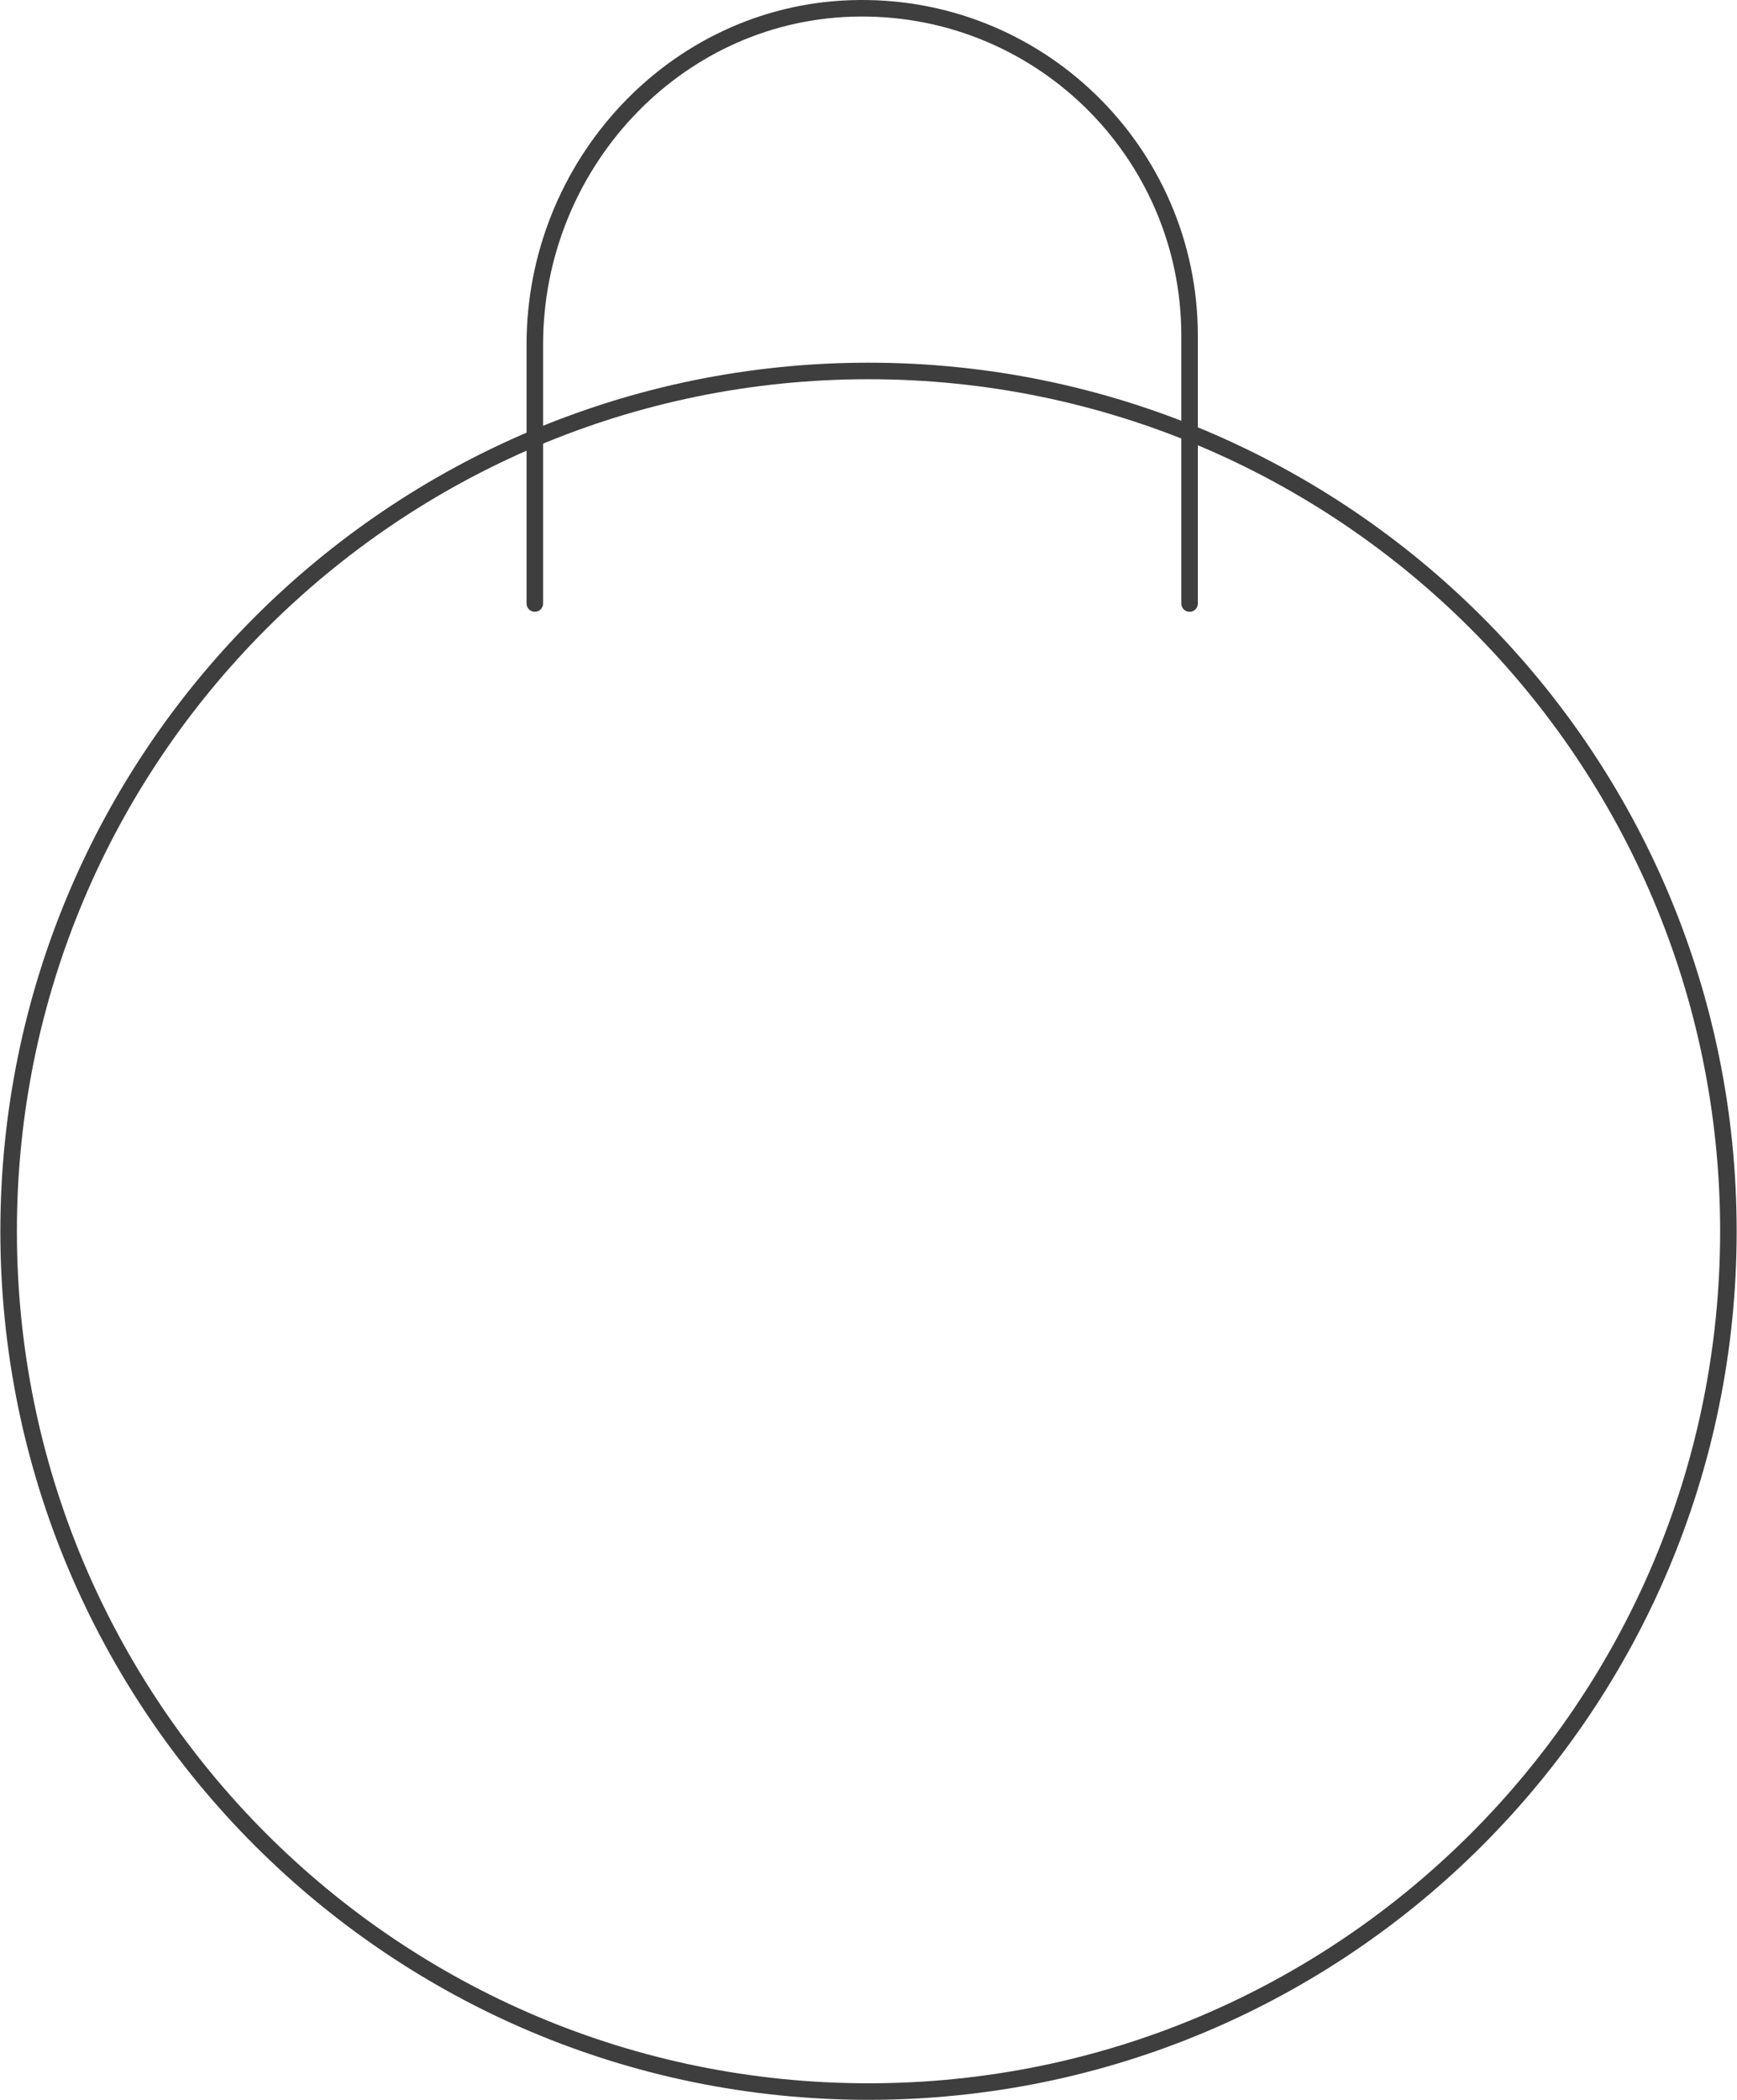 <svg xmlns="http://www.w3.org/2000/svg" viewBox="0 0 3152 3809" width="3152" height="3809">
	<defs>
		<clipPath clipPathUnits="userSpaceOnUse" id="cp1">
			<path d="M-416 -61L3584 -61L3584 3939L-416 3939Z" />
		</clipPath>
	</defs>
	<style>
		tspan { white-space:pre }
		.shp0 { fill: none;stroke: #3e3e3e;stroke-width: 30 } 
		.shp1 { fill: none;stroke: #3e3e3e;stroke-linecap:round;stroke-width: 30 } 
	</style>
	<g id="Page 1" clip-path="url(#cp1)">
		<path id="Path 1" class="shp0" d="M3136.4 2233.21C3136.4 3094.96 2437.79 3793.57 1576.01 3793.57C714.25 3793.57 15.65 3094.96 15.65 2233.21C15.65 1371.43 714.25 672.82 1576.01 672.82C2437.79 672.82 3136.4 1371.43 3136.4 2233.21Z" />
		<path id="Path 2" class="shp1" d="M970.52 1094.65L970.52 624.58C970.52 301.72 1221.55 26.09 1544.23 15.32C1881.6 4.06 2158.63 274.18 2158.63 609.02L2158.63 1094.65" />
	</g>
</svg>